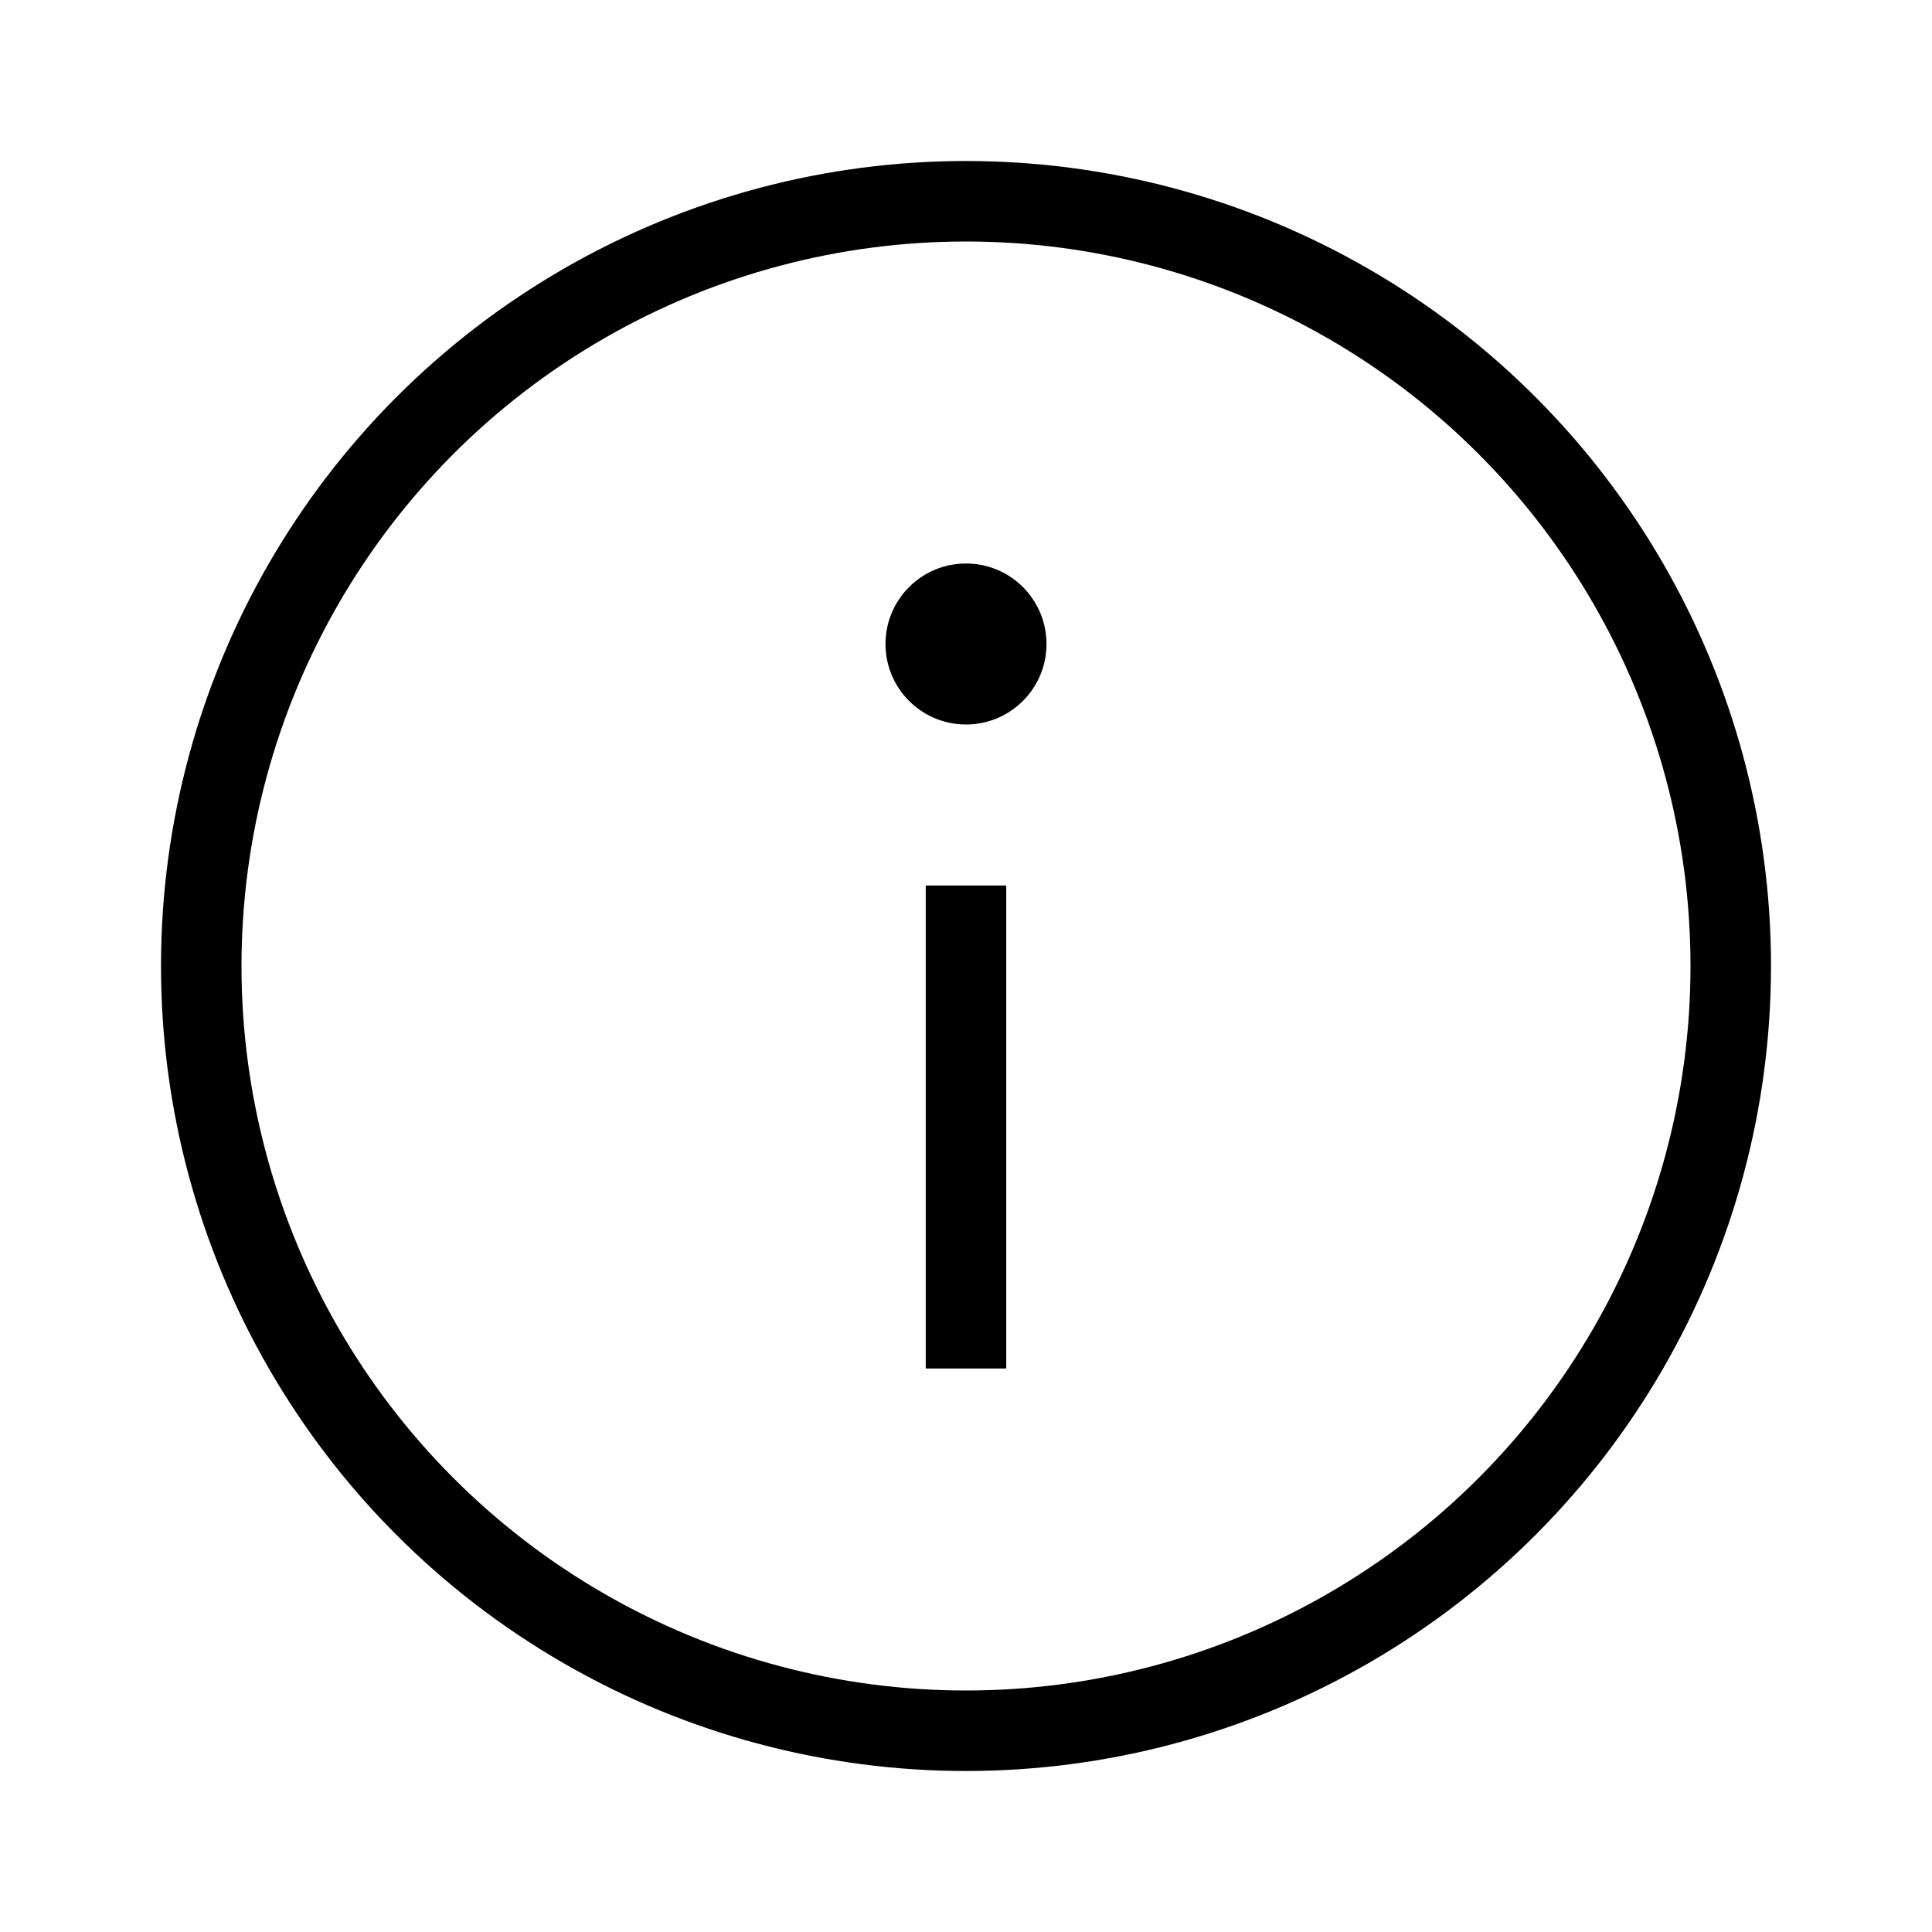 <svg xmlns="http://www.w3.org/2000/svg" viewBox="0 0 24 24"><circle cx="12" cy="12" r="9.5" fill="none" stroke="#000" stroke-linecap="square" stroke-linejoin="round"/><path fill="none" stroke="#000" d="M12 17v-6"/><circle cx="12" cy="8" r="1"/></svg>